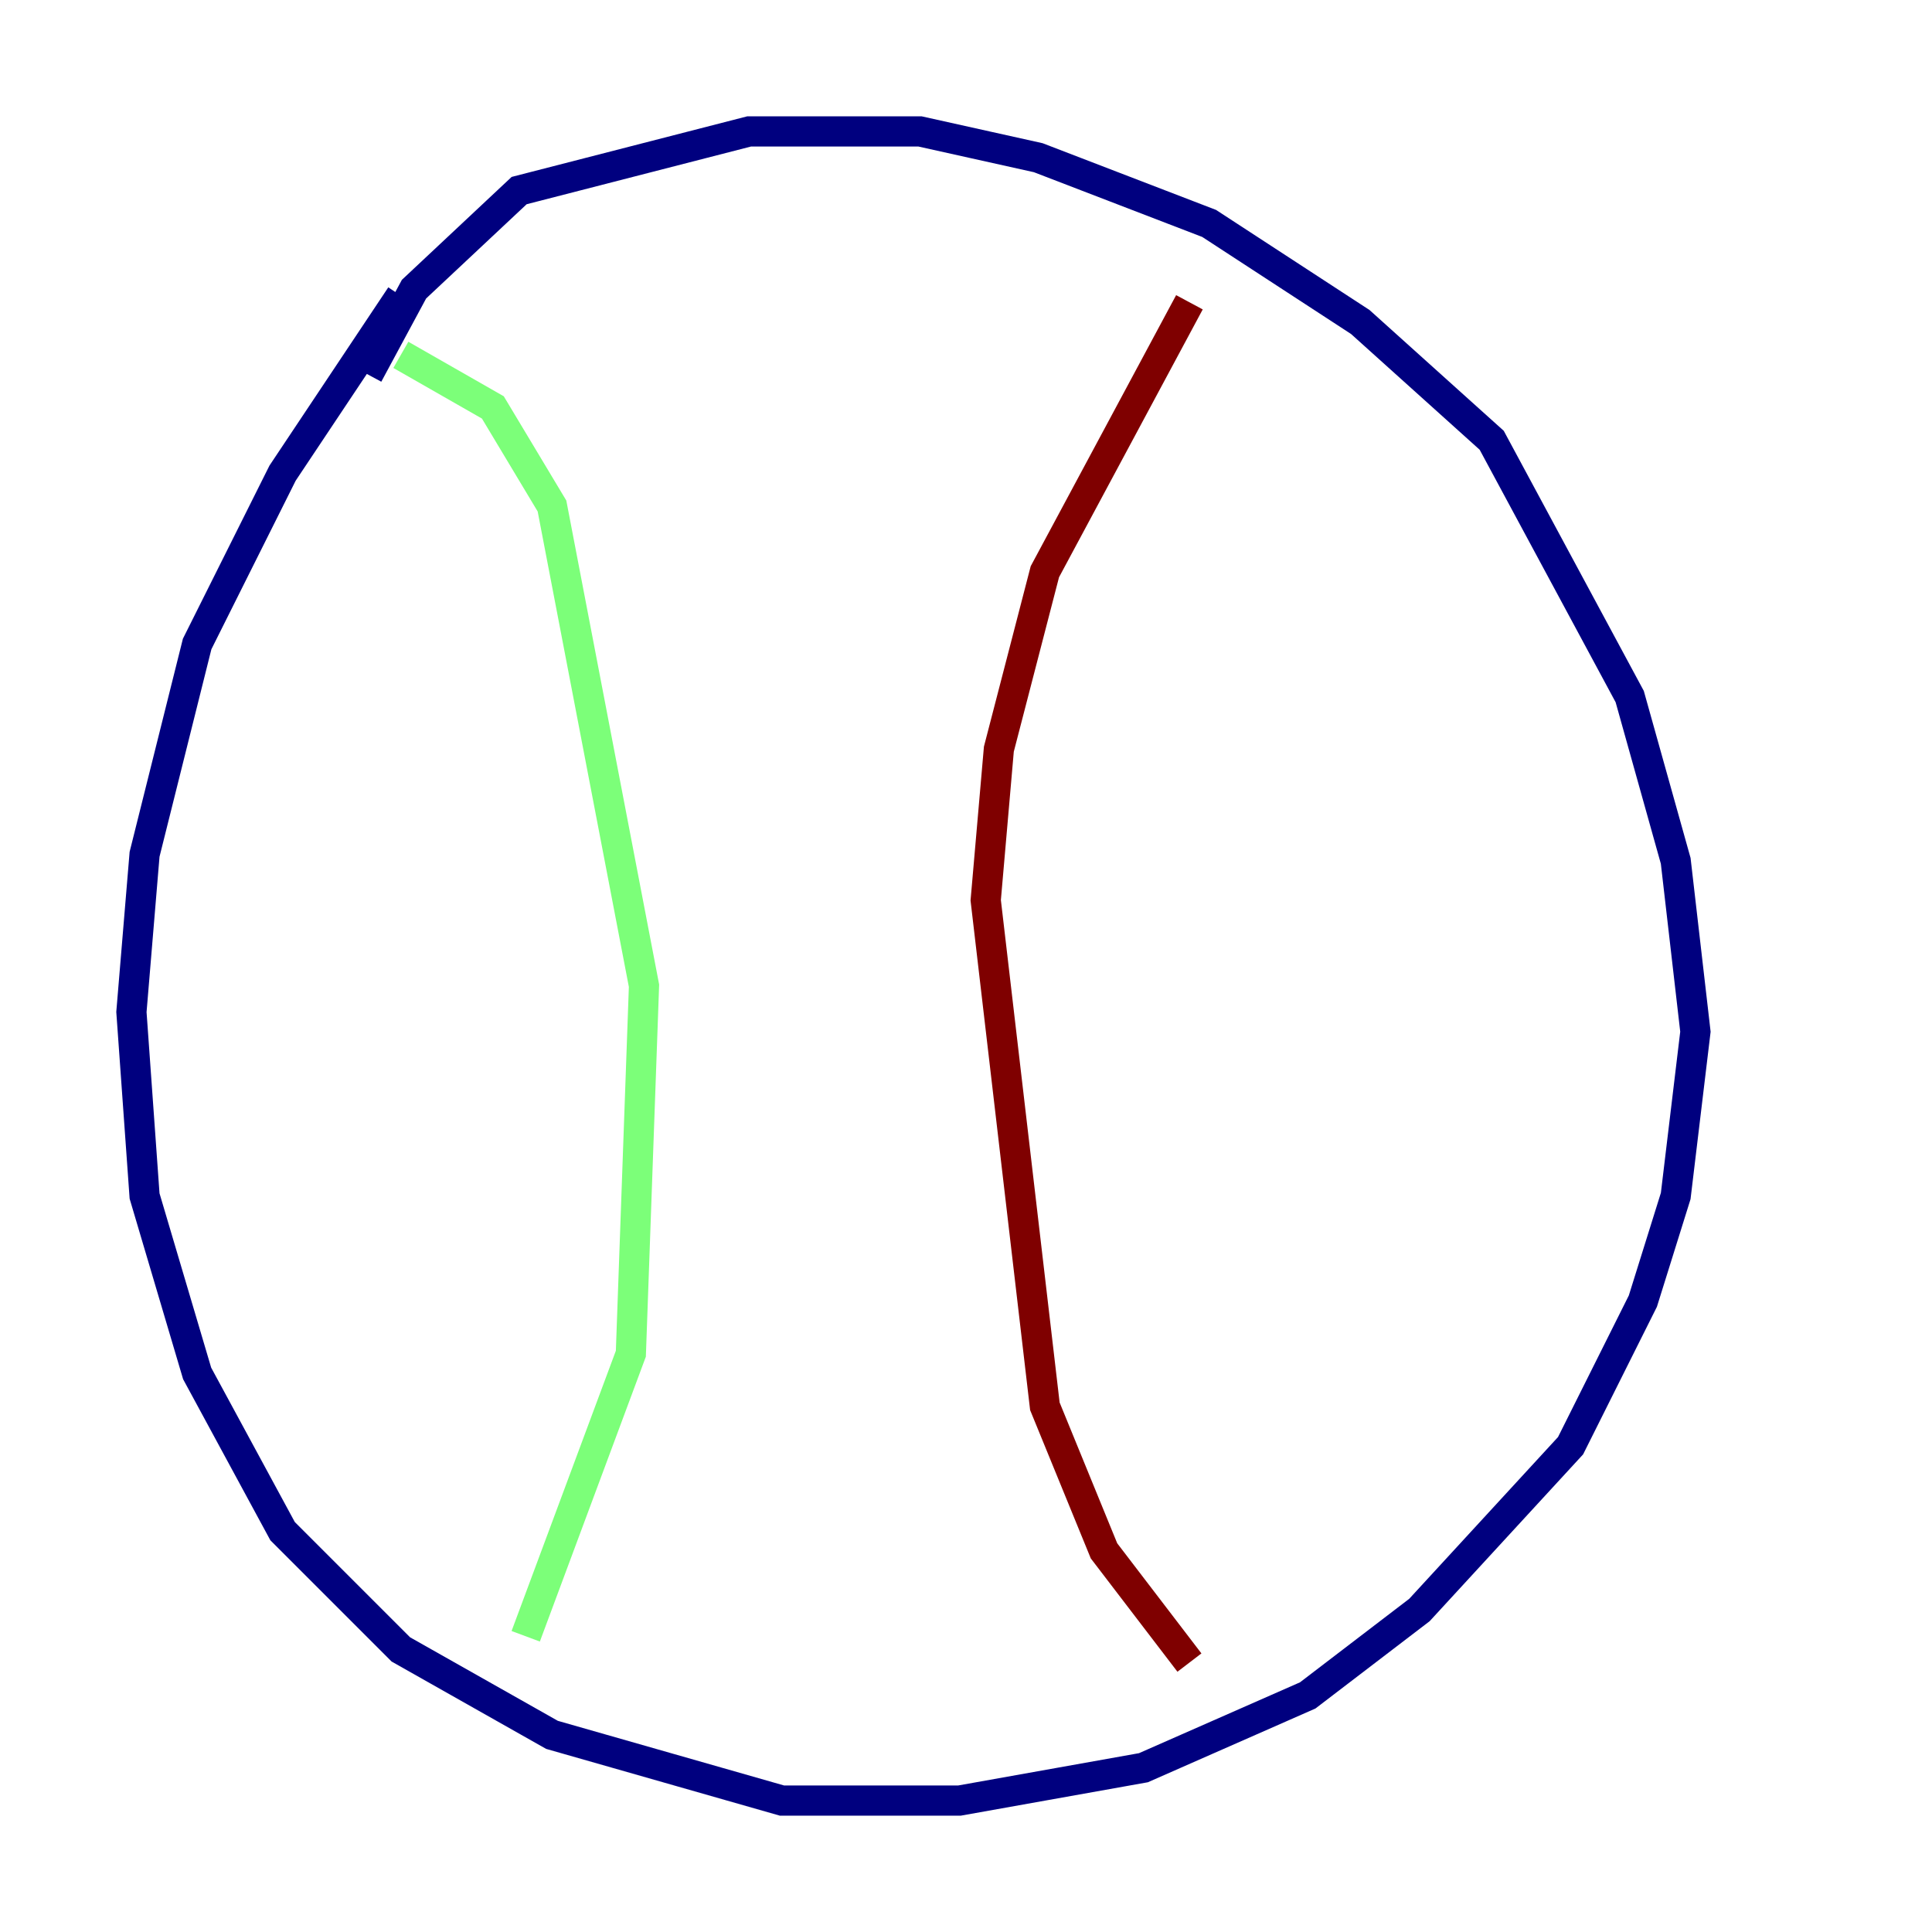 <?xml version="1.0" encoding="utf-8" ?>
<svg baseProfile="tiny" height="128" version="1.2" viewBox="0,0,128,128" width="128" xmlns="http://www.w3.org/2000/svg" xmlns:ev="http://www.w3.org/2001/xml-events" xmlns:xlink="http://www.w3.org/1999/xlink"><defs /><polyline fill="none" points="26.558,19.592 18.721,31.347 13.061,42.667 9.578,56.599 8.707,67.048 9.578,79.238 13.061,90.993 18.721,101.442 26.558,109.279 36.571,114.939 51.809,119.293 63.565,119.293 75.755,117.116 86.639,112.326 94.041,106.667 104.054,95.782 108.844,86.204 111.02,79.238 112.326,68.354 111.02,57.034 107.973,46.15 98.83,29.17 90.122,21.333 80.109,14.803 68.789,10.449 60.952,8.707 49.633,8.707 34.395,12.626 27.429,19.157 24.381,24.816" stroke="#00007f" stroke-width="2" /><polyline fill="none" points="26.558,23.51 32.653,26.993 36.571,33.524 42.667,65.306 41.796,89.687 34.83,108.408" stroke="#7cff79" stroke-width="2" /><polyline fill="none" points="78.803,20.027 69.225,37.878 66.177,49.633 65.306,59.646 69.225,93.17 73.143,102.748 78.803,110.15" stroke="#7f0000" stroke-width="2" /></svg>